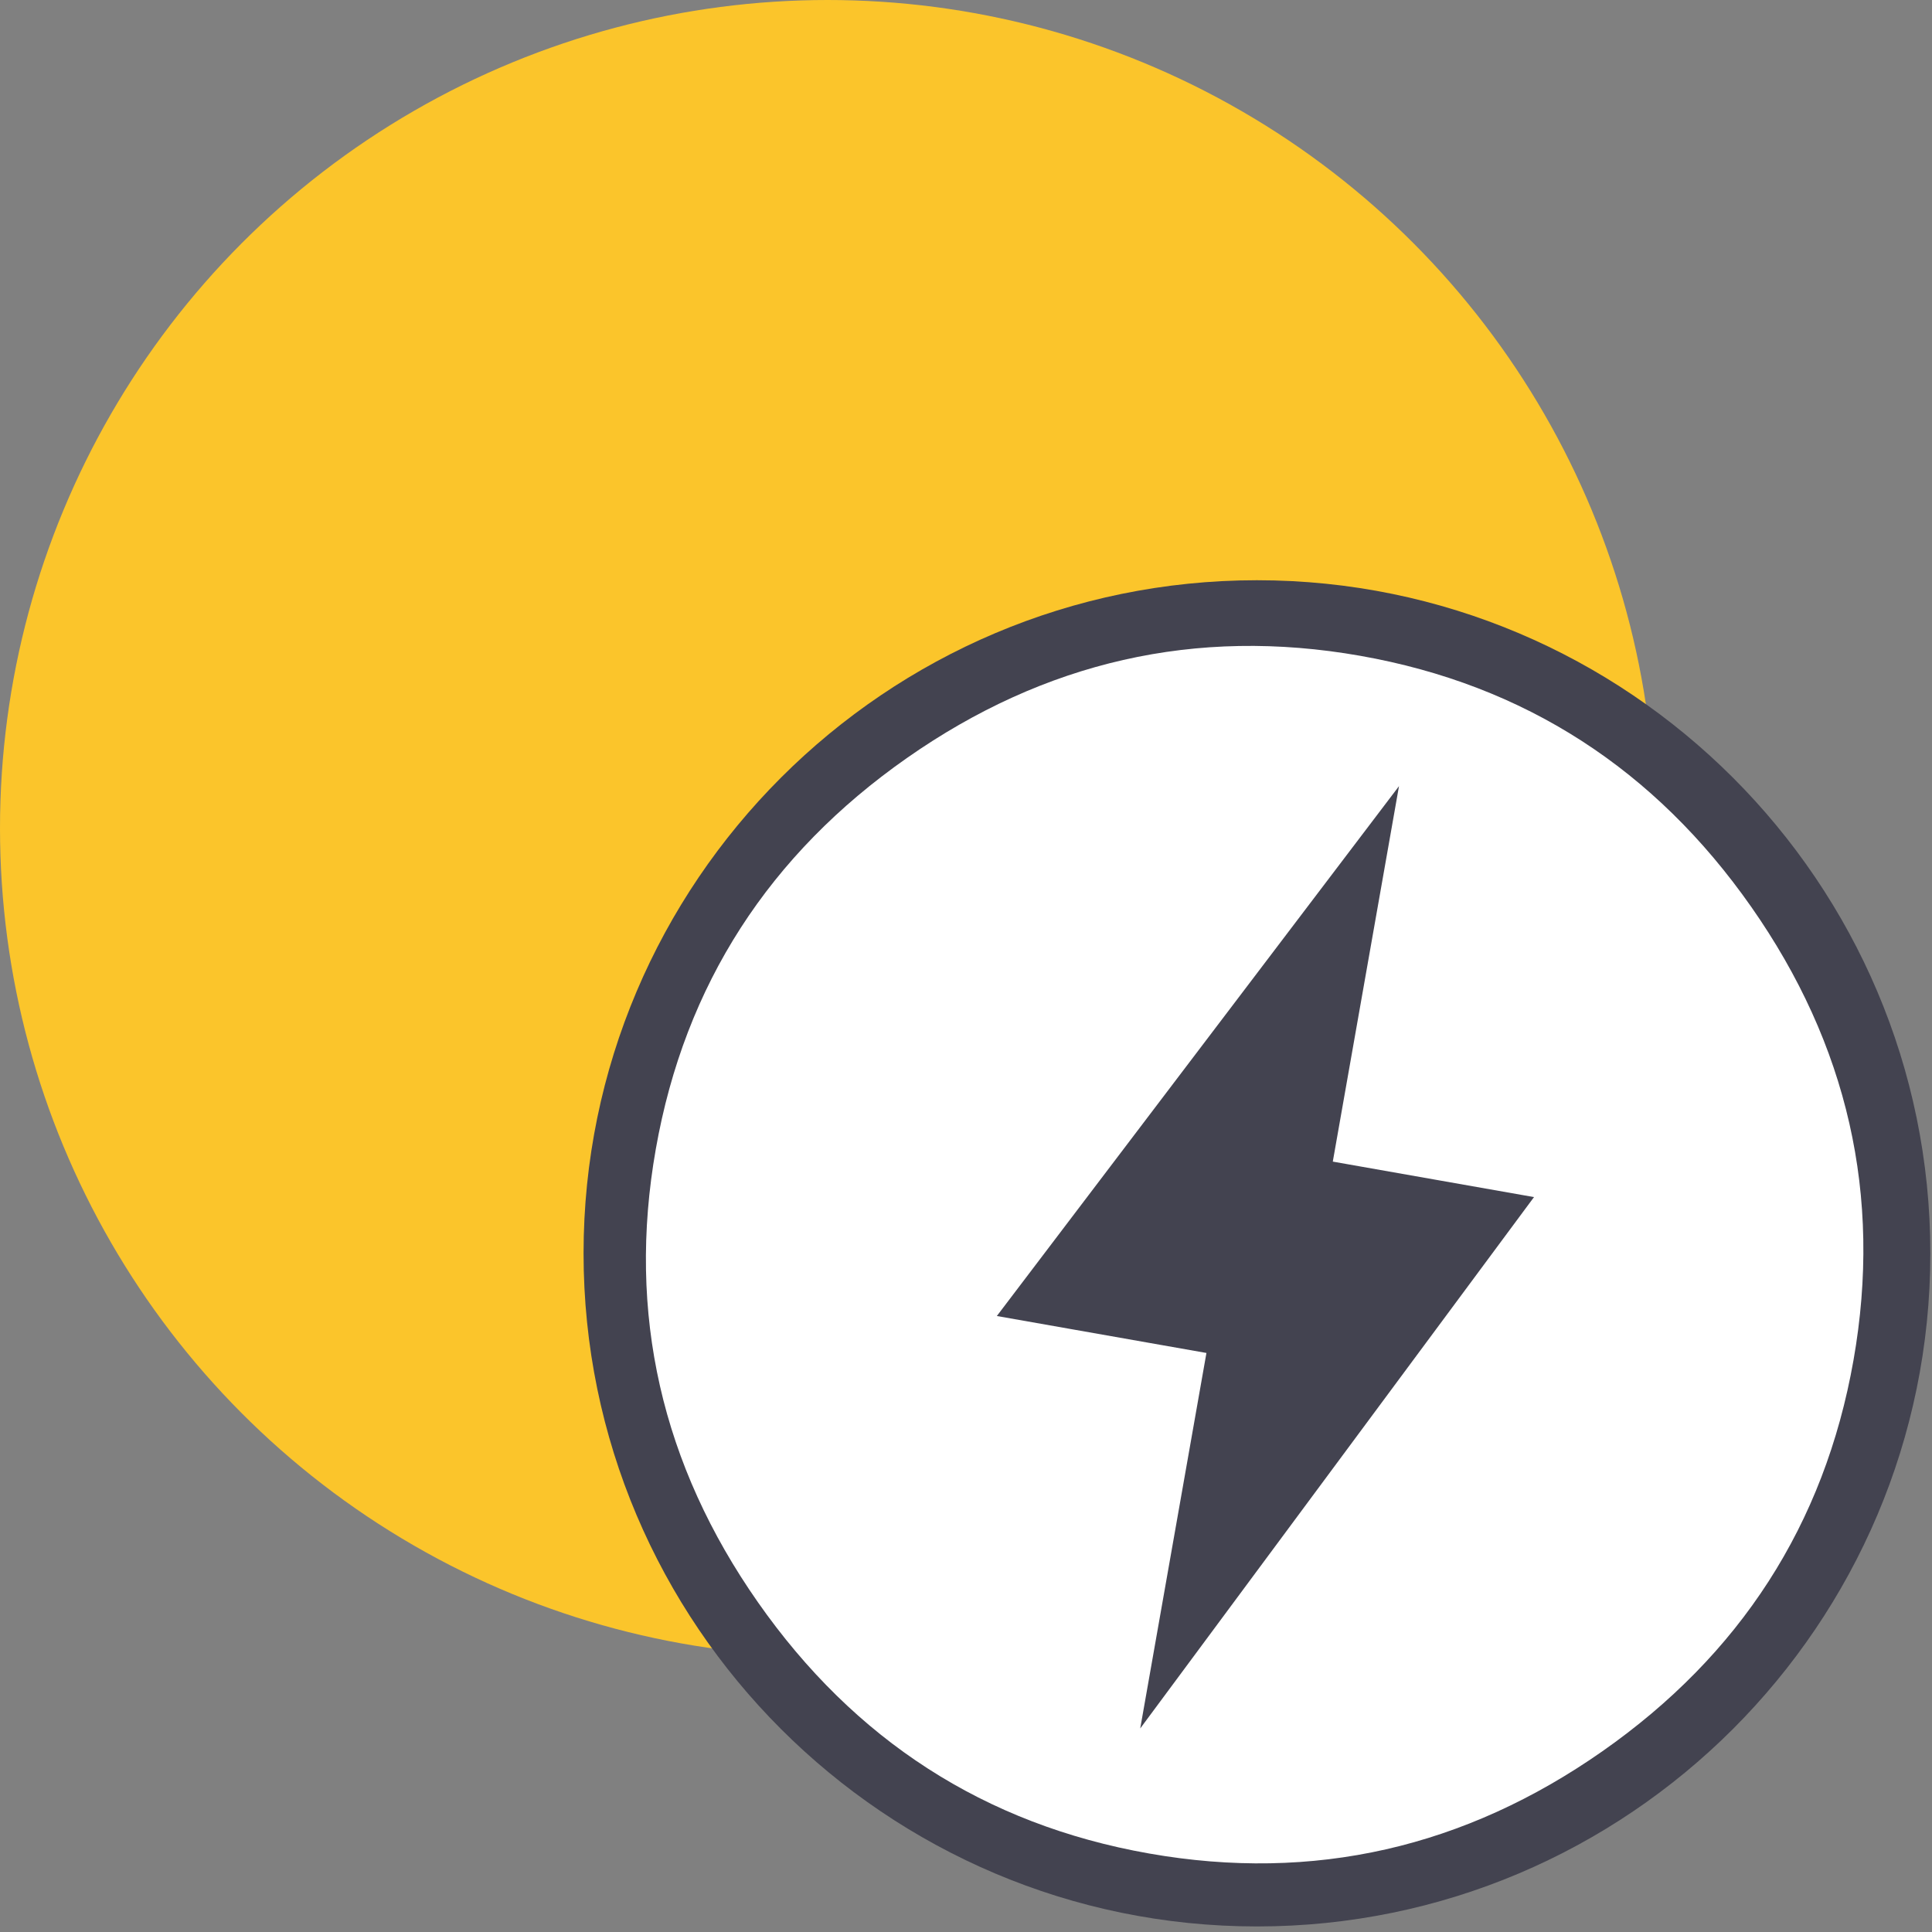 <?xml version="1.0" encoding="UTF-8"?>
<svg width="251px" height="251px" viewBox="0 0 251 251" version="1.1" xmlns="http://www.w3.org/2000/svg" xmlns:xlink="http://www.w3.org/1999/xlink">
    <rect x="0" y="0" width="251" height="251" fill="#808080" stroke="none"/>
    <!-- Generator: Sketch 50.2 (55047) - http://www.bohemiancoding.com/sketch -->
    <title>section</title>
    <desc>Created with Sketch.</desc>
    <defs></defs>
    <g id="wallet---internal-beta" stroke="none" stroke-width="1" fill="none" fill-rule="evenodd">
        <g id="intro-(internal-private-beta-only)" transform="translate(-195, -1058)">
            <g id="Group-3" transform="translate(195, 1058)">
                <g id="section">
                    <g id="fast">
                        <g id="Icon-1" fill="#FBC52B">
                            <ellipse id="Oval" cx="107.52" cy="107.6" rx="107.52" ry="107.6"></ellipse>
                        </g>
                        <g id="Clock-2" transform="translate(75.264, 75.32)" fill="#434350">
                            <path d="M88.041,174.959 C39.799,174.959 0.55,135.727 0.55,87.509 C0.55,39.291 39.799,0.062 88.041,0.062 C136.275,0.062 175.52,39.291 175.52,87.509 C175.52,135.727 136.275,174.959 88.041,174.959 L88.041,174.959 Z" id="Shape"></path>
                            <path d="M93.113,90.054 L71.392,111.774 C70.571,112.595 69.496,113.003 68.421,113.003 C67.346,113.003 66.271,112.595 65.454,111.774 C63.812,110.133 63.812,107.479 65.454,105.838 L86.504,84.793 L86.504,38.587 C86.504,36.271 88.383,34.392 90.7,34.392 C93.021,34.392 94.901,36.271 94.901,38.587 L94.901,85.355 C94.901,86.122 94.638,86.805 94.28,87.421 C94.201,88.379 93.847,89.325 93.113,90.054 L93.113,90.054 Z" id="Path"></path>
                        </g>
                    </g>
                    <g id="flash-circle" transform="translate(163, 163) rotate(10) translate(-163, -163) translate(84, 84)" fill="#FFFFFF" fill-rule="nonzero">
                        <path d="M75.05,142.2 L113.444,65.333 L86.9,65.333 L86.9,15.8 L47.4,92.667 L75.05,92.667 L75.05,142.2 Z M79,0 C100.725,0 119.29,7.9 134.695,23.305 C150.1,38.71 158,57.275 158,79 C158,100.725 150.1,119.29 134.695,134.695 C119.29,150.1 100.725,158 79,158 C57.275,158 38.71,150.1 23.305,134.695 C7.9,119.29 0,100.725 0,79 C0,57.275 7.9,38.71 23.305,23.305 C38.71,7.9 57.275,0 79,0 Z" id="Shape"></path>
                    </g>
                </g>
            </g>
        </g>
    </g>
</svg>